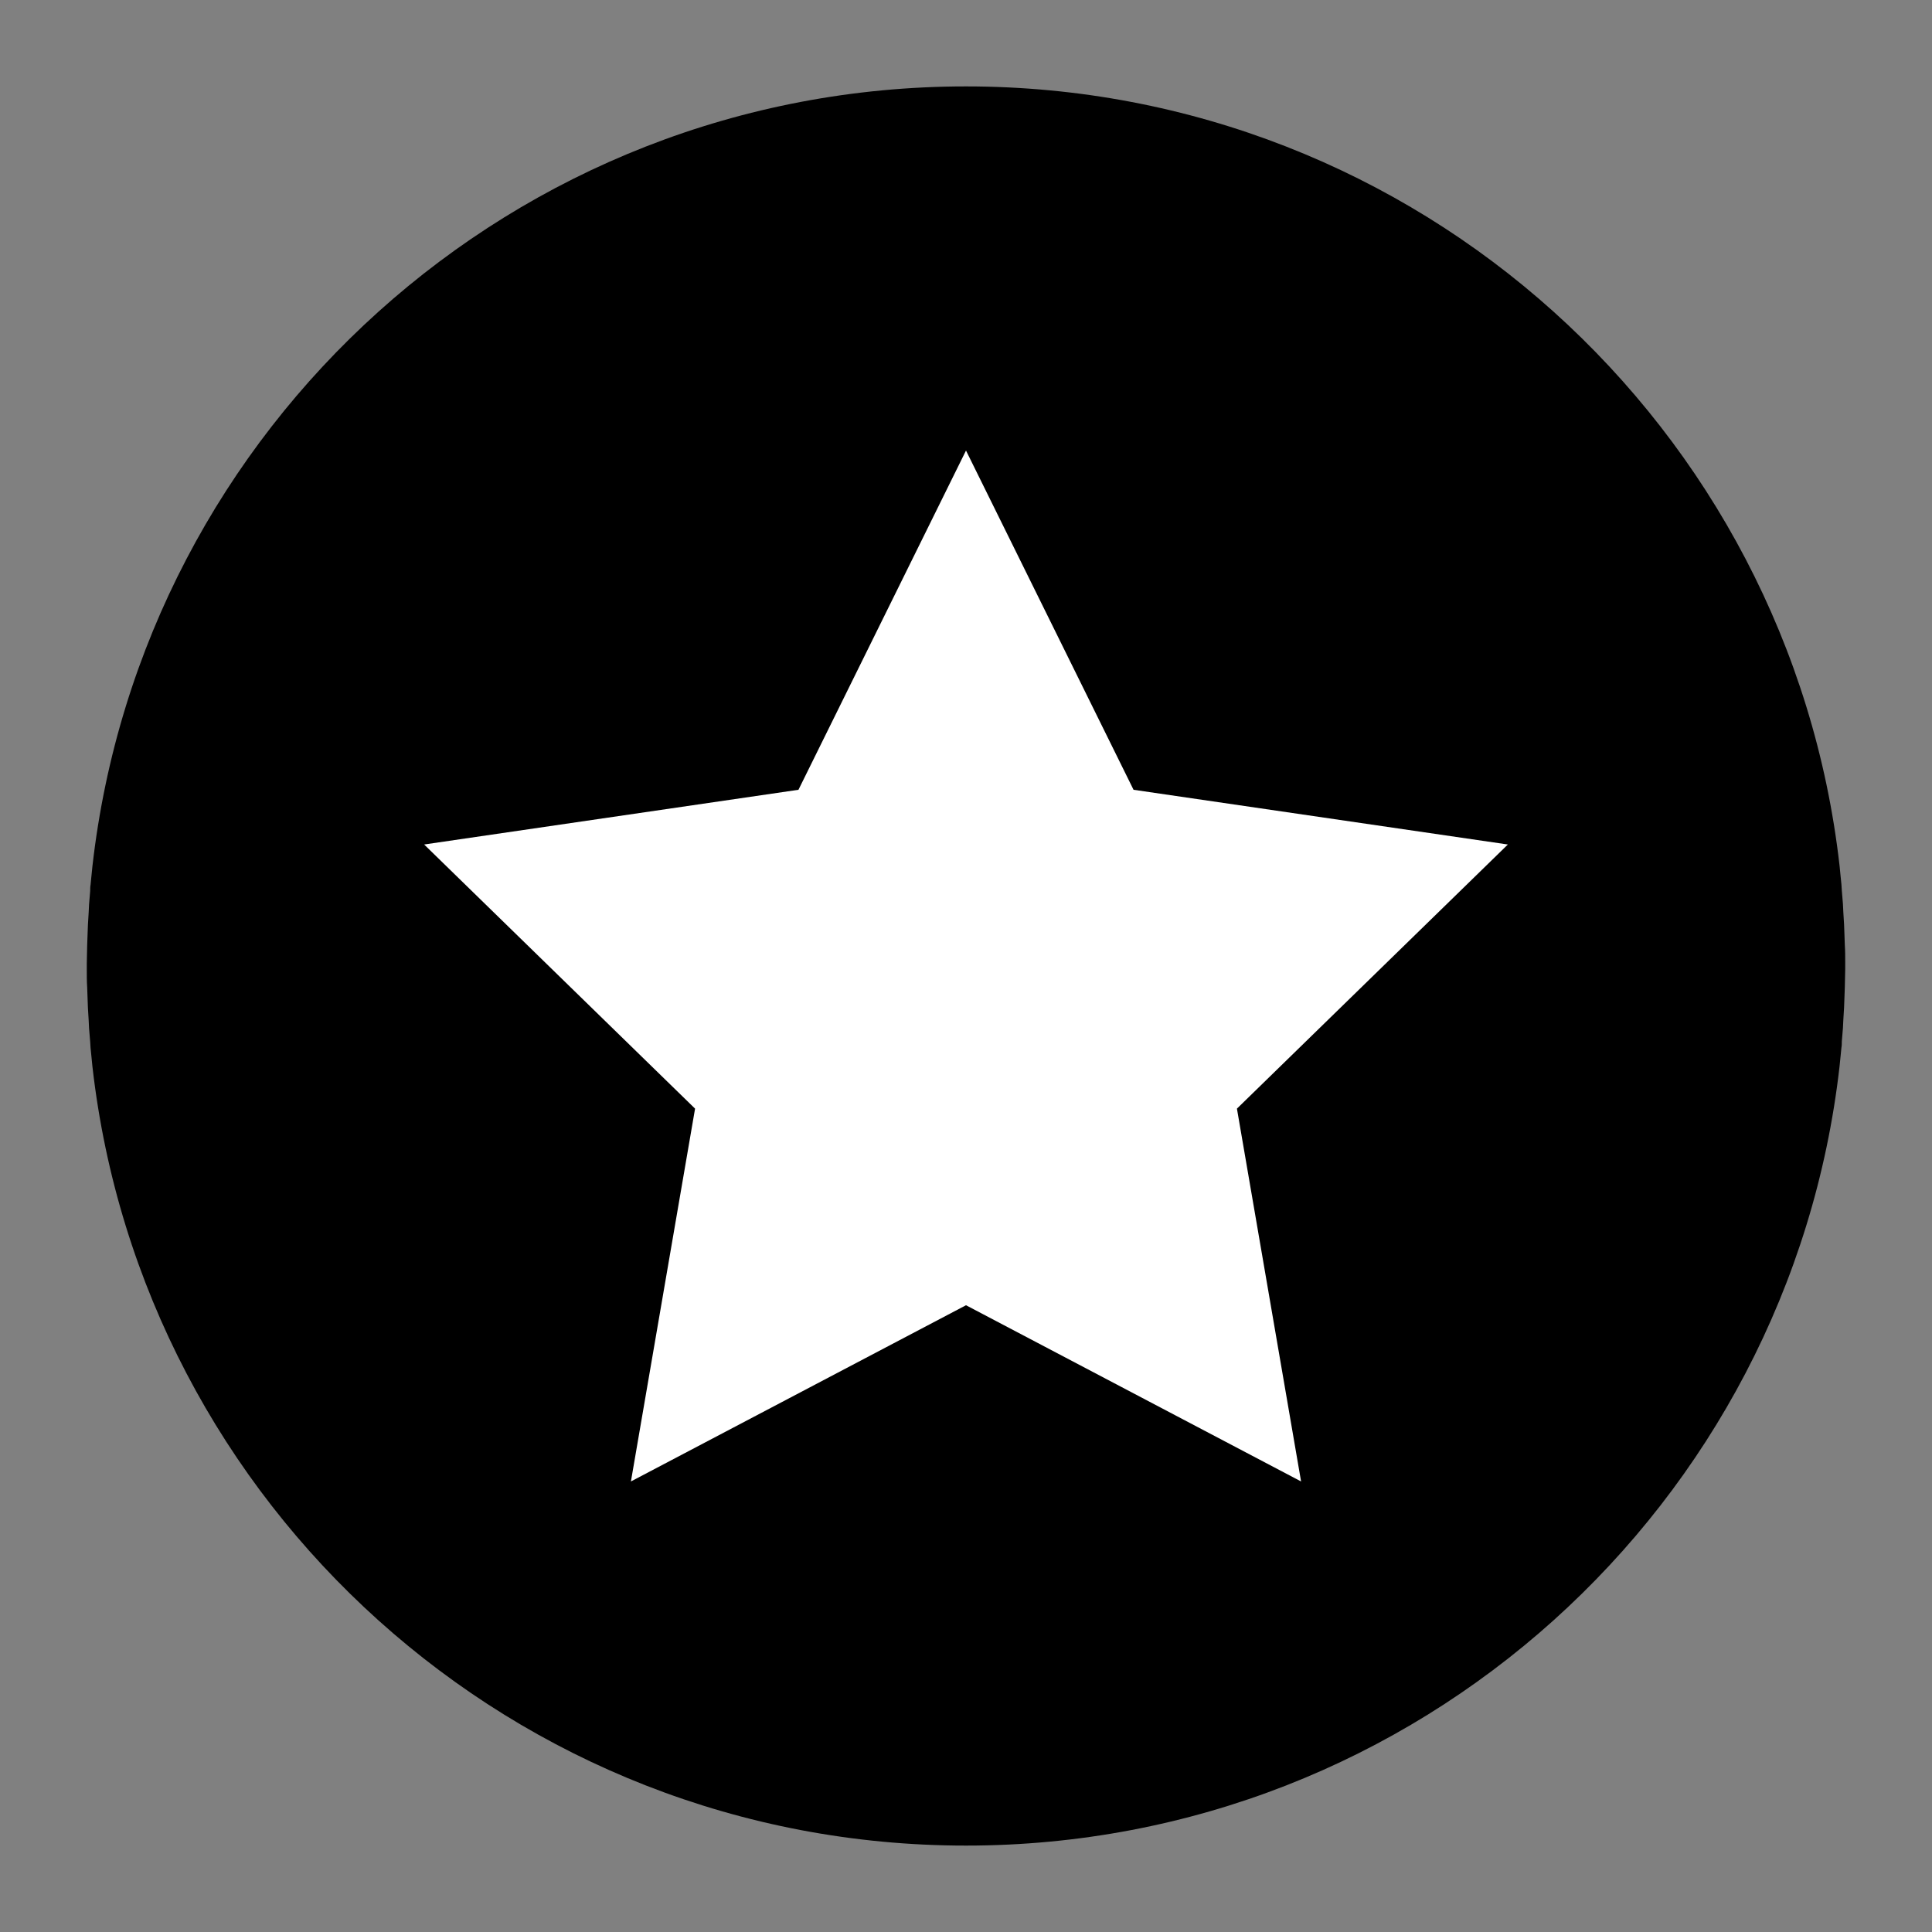 <?xml version="1.0" ?><svg id="Layer_1" style="enable-background:new 0 0 512 512;" version="1.1" viewBox="0 0 512 512" xml:space="preserve" xmlns="http://www.w3.org/2000/svg" xmlns:xlink="http://www.w3.org/1999/xlink"><rect x="0" y="0" width="512" height="512" fill="#808080" stroke="none"/><style type="text/css">
	.st0{fill:#18933a ;}
	.st1{fill:#FFFFFF ;}
</style><path className="st0" d="M489,255.9c0-0.2,0-0.5,0-0.7c0-1.6,0-3.2-0.1-4.7c0-0.9-0.1-1.8-0.1-2.8  c0-0.9-0.1-1.8-0.1-2.7c-0.1-1.1-0.1-2.2-0.2-3.3c0-0.7-0.1-1.4-0.1-2.1c-0.1-1.2-0.2-2.4-0.3-3.6c0-0.5-0.1-1.1-0.1-1.6  c-0.1-1.3-0.3-2.6-0.4-4c0-0.3-0.1-0.7-0.1-1C474.3,113.2,375.7,22.9,256,22.9S37.7,113.2,24.5,229.5c0,0.3-0.1,0.7-0.1,1  c-0.1,1.3-0.3,2.6-0.4,4c-0.1,0.5-0.1,1.1-0.1,1.6c-0.1,1.2-0.2,2.4-0.3,3.6c0,0.7-0.1,1.4-0.1,2.1c-0.1,1.1-0.1,2.2-0.2,3.3  c0,0.9-0.1,1.8-0.1,2.7c0,0.9-0.1,1.8-0.1,2.8c0,1.6-0.1,3.2-0.1,4.7c0,0.2,0,0.5,0,0.7c0,0,0,0,0,0.1s0,0,0,0.1c0,0.2,0,0.5,0,0.7  c0,1.6,0,3.2,0.1,4.7c0,0.9,0.1,1.8,0.1,2.8c0,0.9,0.1,1.8,0.1,2.7c0.1,1.1,0.1,2.2,0.2,3.3c0,0.7,0.1,1.4,0.1,2.1  c0.1,1.2,0.2,2.4,0.3,3.6c0,0.5,0.1,1.1,0.1,1.6c0.1,1.3,0.3,2.6,0.4,4c0,0.3,0.1,0.7,0.1,1C37.7,398.8,136.3,489.1,256,489.1  s218.3-90.3,231.5-206.5c0-0.3,0.1-0.7,0.1-1c0.1-1.3,0.3-2.6,0.4-4c0.1-0.5,0.1-1.1,0.1-1.6c0.1-1.2,0.2-2.4,0.3-3.6  c0-0.7,0.1-1.4,0.1-2.1c0.1-1.1,0.1-2.2,0.2-3.3c0-0.9,0.1-1.8,0.1-2.7c0-0.9,0.1-1.8,0.1-2.8c0-1.6,0.1-3.2,0.1-4.7  c0-0.2,0-0.5,0-0.7C489,256,489,256,489,255.9C489,256,489,256,489,255.9z" id="XMLID_199_"/><polygon class="st1" id="XMLID_198_" points="256,119.4 300.4,209.3 399.6,223.8 327.8,293.8 344.8,392.6 256,345.9 167.2,392.6   184.2,293.8 112.4,223.8 211.6,209.3 "/></svg>